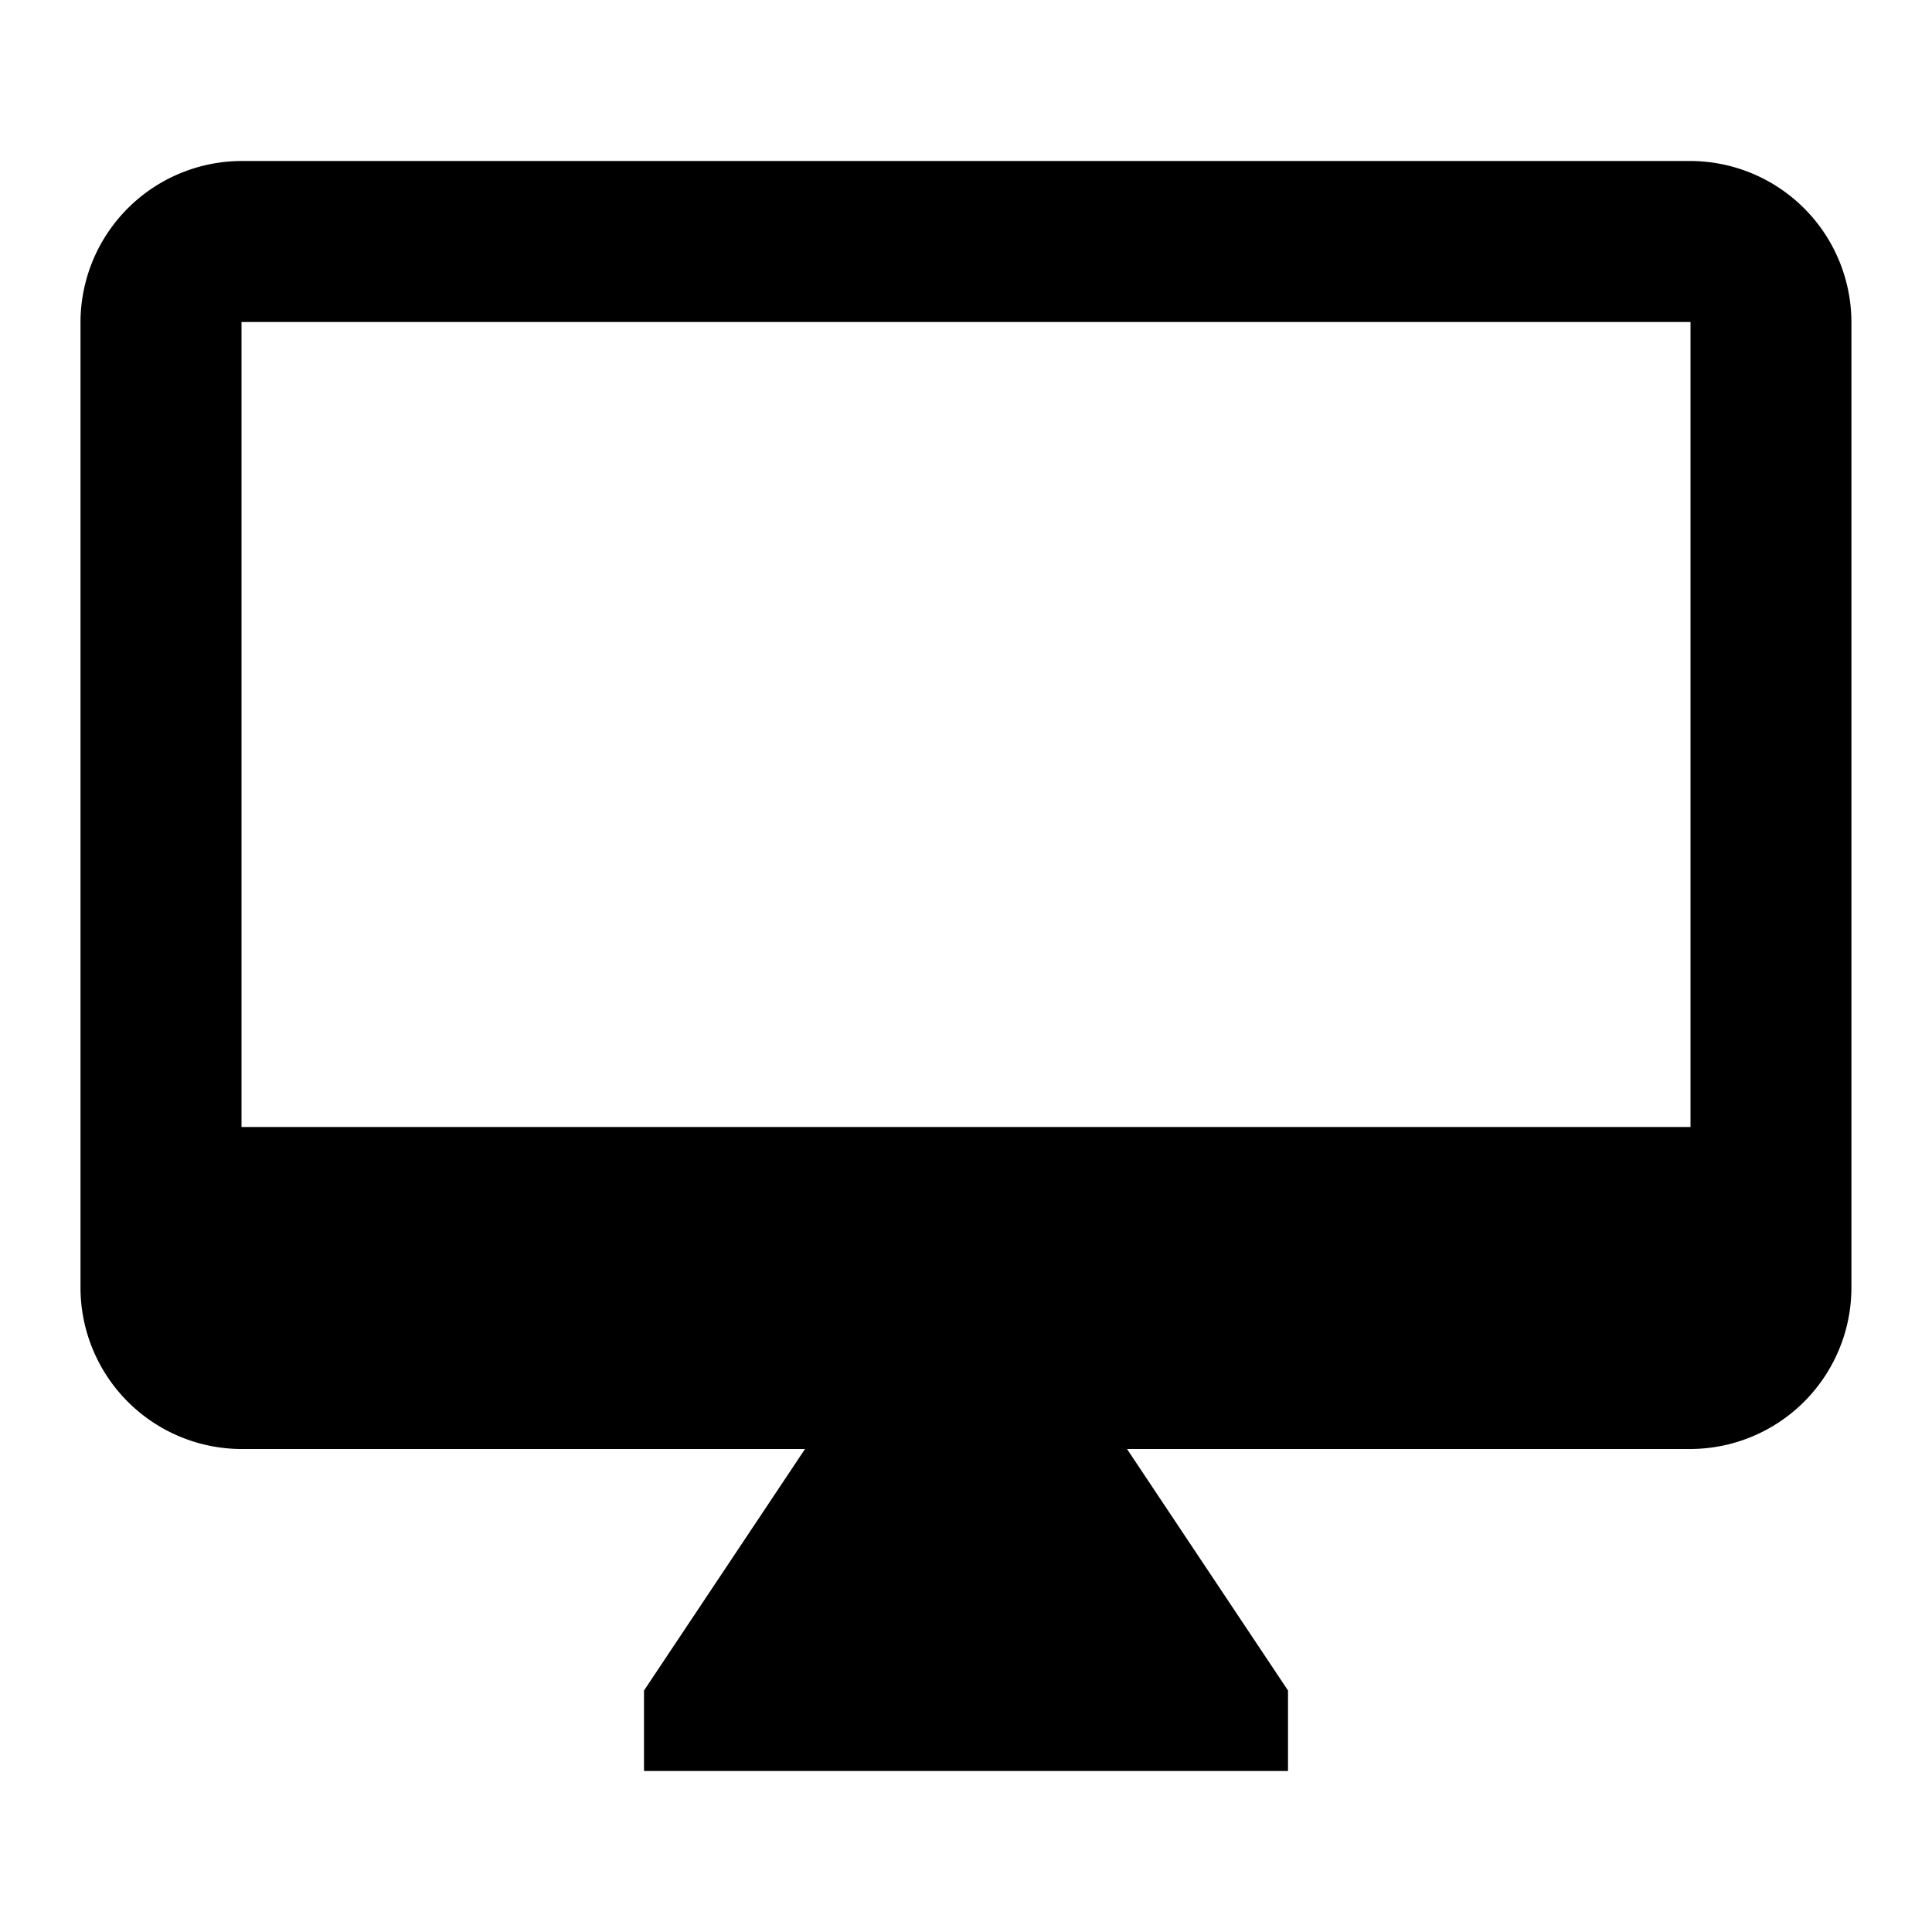 <svg id="baseline-desktop_mac-24px" xmlns="http://www.w3.org/2000/svg" width="99.932" height="99.932" viewBox="0 0 99.932 99.932">
  <path id="Trazado_7" data-name="Trazado 7" d="M0,0H99.932V99.932H0Z" fill="none"/>
  <path id="Trazado_8" data-name="Trazado 8" d="M84.277,2H9.328A8.352,8.352,0,0,0,1,10.328V60.294a8.352,8.352,0,0,0,8.328,8.328H38.475L30.147,81.113v4.164H63.458V81.113L55.13,68.621H84.277A8.352,8.352,0,0,0,92.6,60.294V10.328A8.352,8.352,0,0,0,84.277,2Zm0,49.966H9.328V10.328H84.277Z" transform="translate(3.164 6.328)"/>
</svg>

